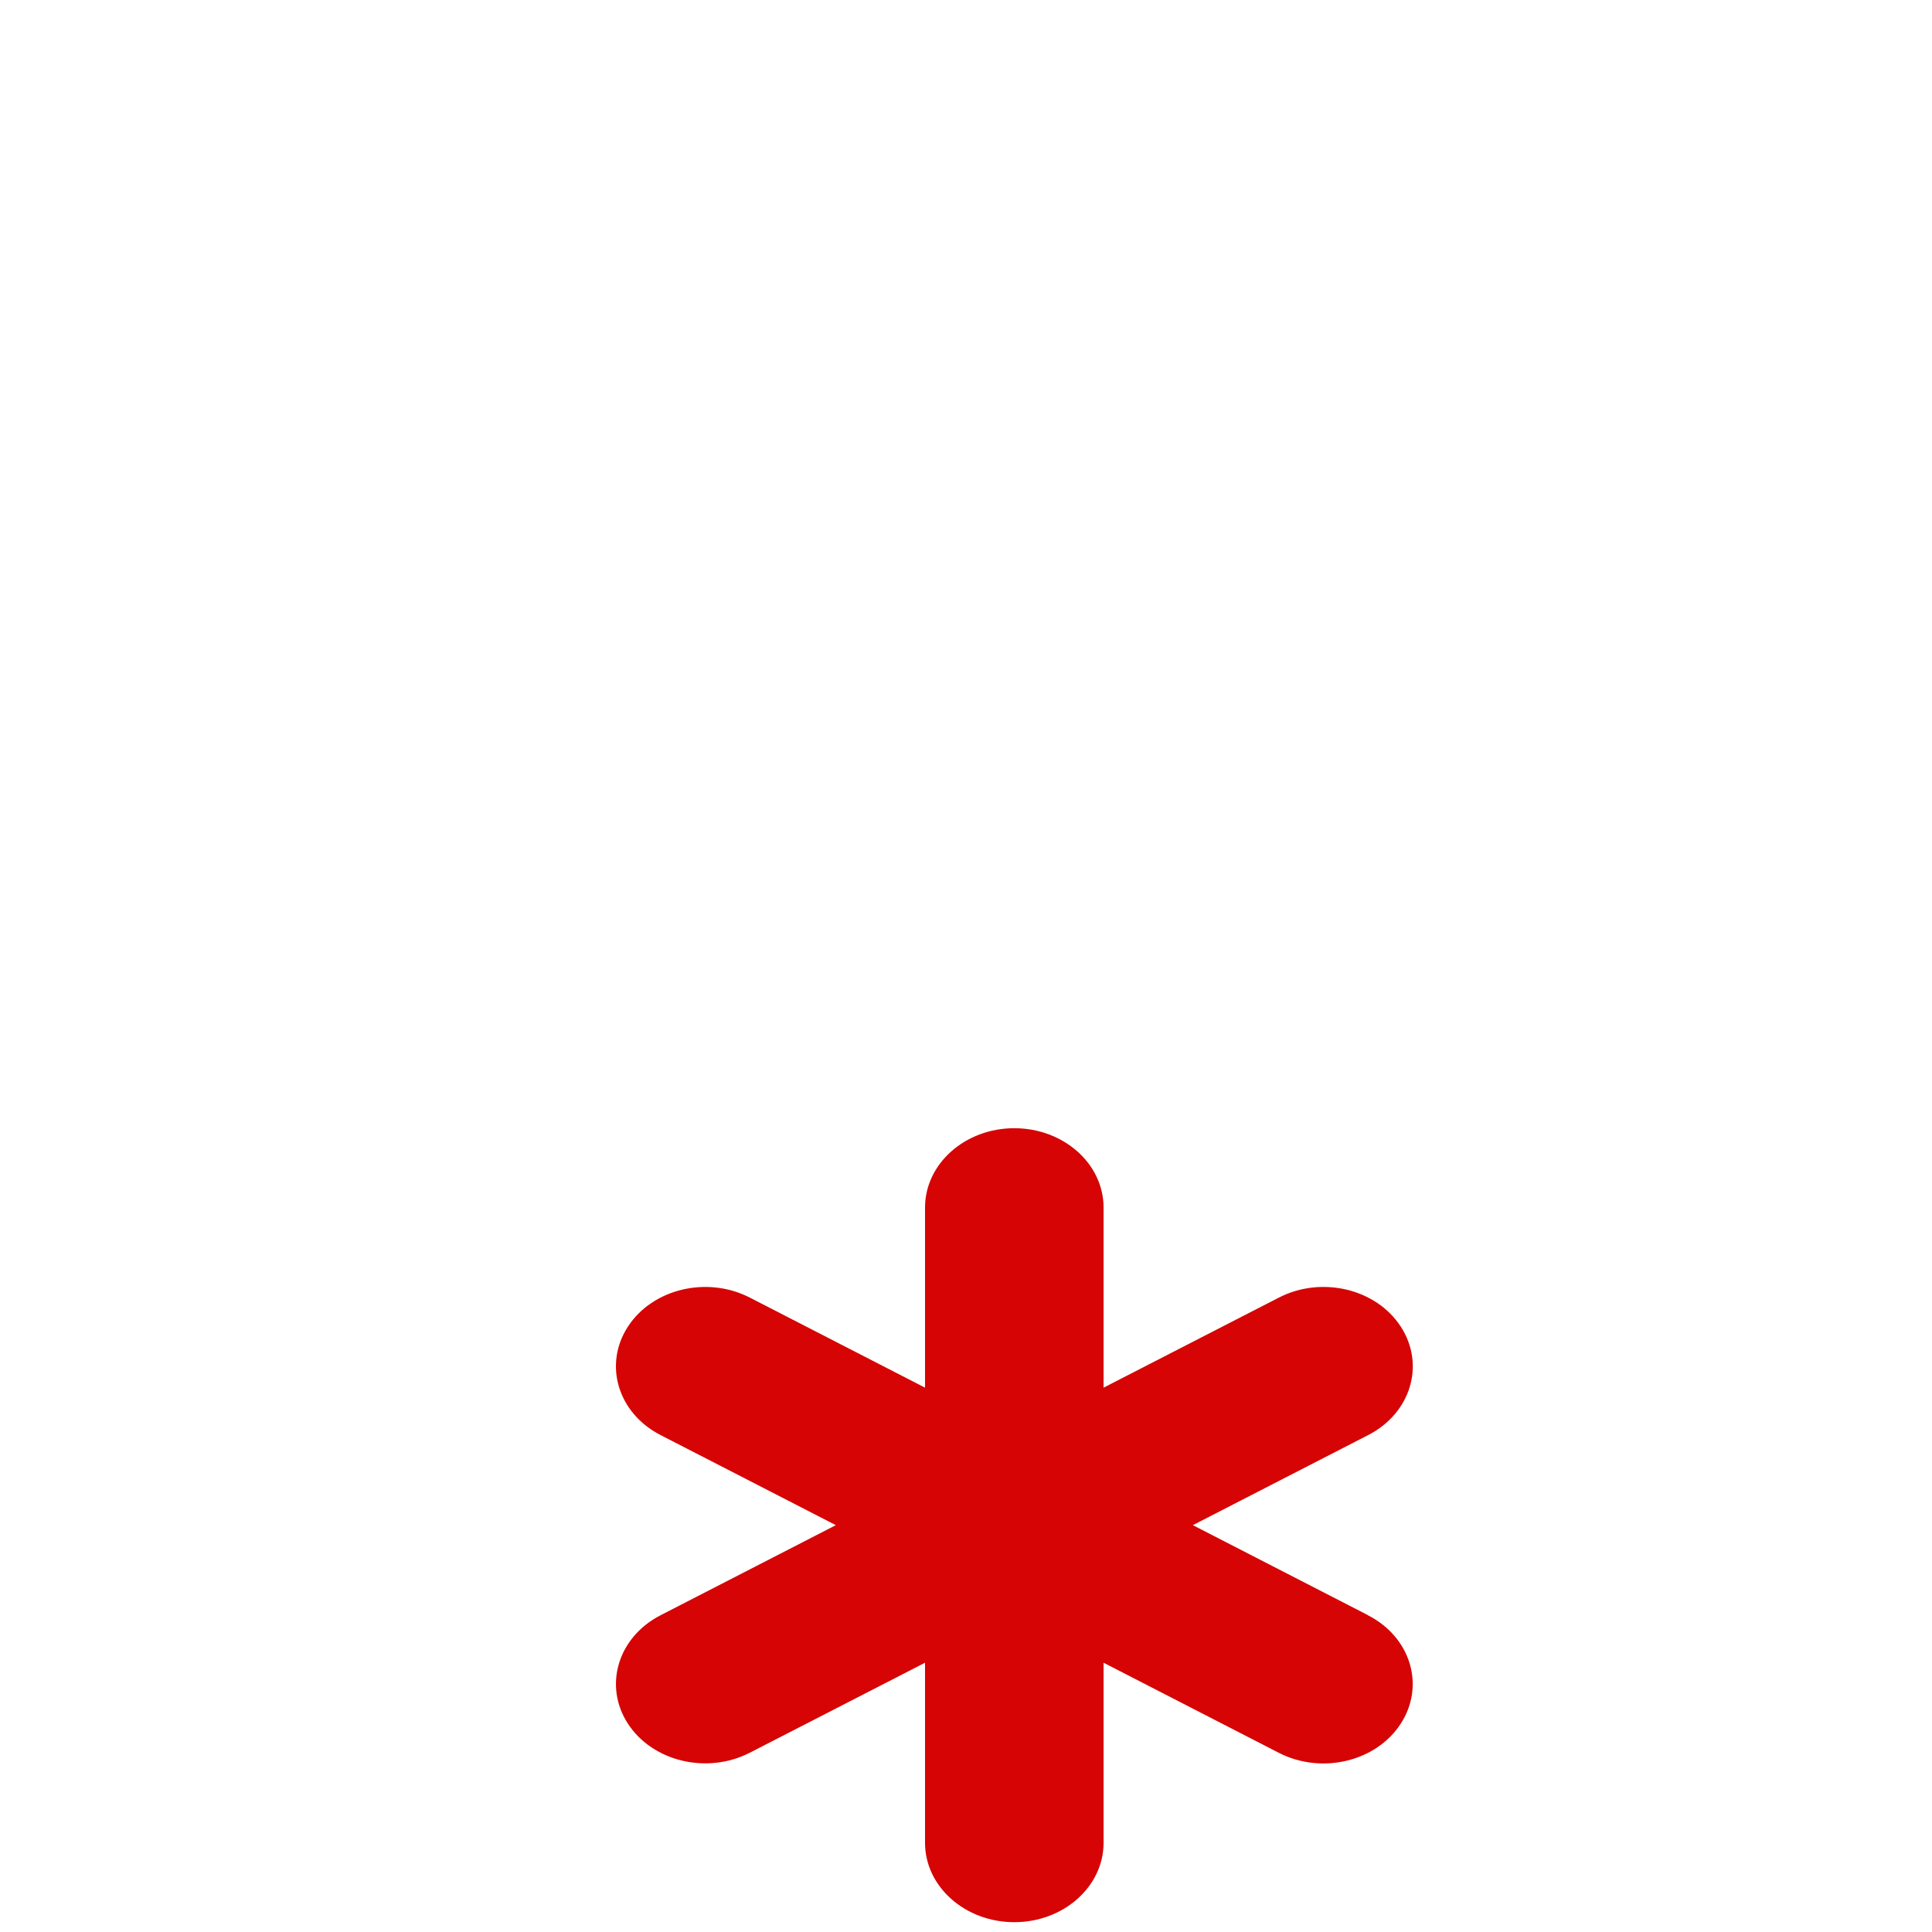 <?xml version="1.0" ?>
<!DOCTYPE svg  PUBLIC '-//W3C//DTD SVG 1.1//EN'  'http://www.w3.org/Graphics/SVG/1.1/DTD/svg11.dtd'>
<svg enable-background="new 0 0 24 24" height="24px" id="Layer_1" version="1.1" viewBox="0 0 24 24" width="24px" xml:space="preserve" xmlns="http://www.w3.org/2000/svg" xmlns:xlink="http://www.w3.org/1999/xlink"><path id="svg_1" d="m16.995,20.065l-2.177,-1.119l2.178,-1.119c0.53,-0.272 0.712,-0.875 0.405,-1.347c-0.306,-0.472 -0.984,-0.633 -1.514,-0.361l-2.178,1.119l0,-2.237c0,-0.544 -0.497,-0.986 -1.109,-0.986s-1.109,0.442 -1.109,0.986l0,2.237l-2.177,-1.119c-0.53,-0.272 -1.208,-0.11 -1.514,0.361s-0.125,1.075 0.406,1.347l2.177,1.119l-2.177,1.119c-0.53,0.272 -0.712,0.875 -0.406,1.347c0.306,0.471 0.984,0.633 1.514,0.361l2.177,-1.118l0,2.237c0,0.544 0.497,0.986 1.109,0.986s1.109,-0.442 1.109,-0.986l0,-2.237l2.177,1.119c0.53,0.272 1.209,0.111 1.514,-0.361c0.307,-0.472 0.125,-1.076 -0.406,-1.347z" fill="#d60404"/></svg>